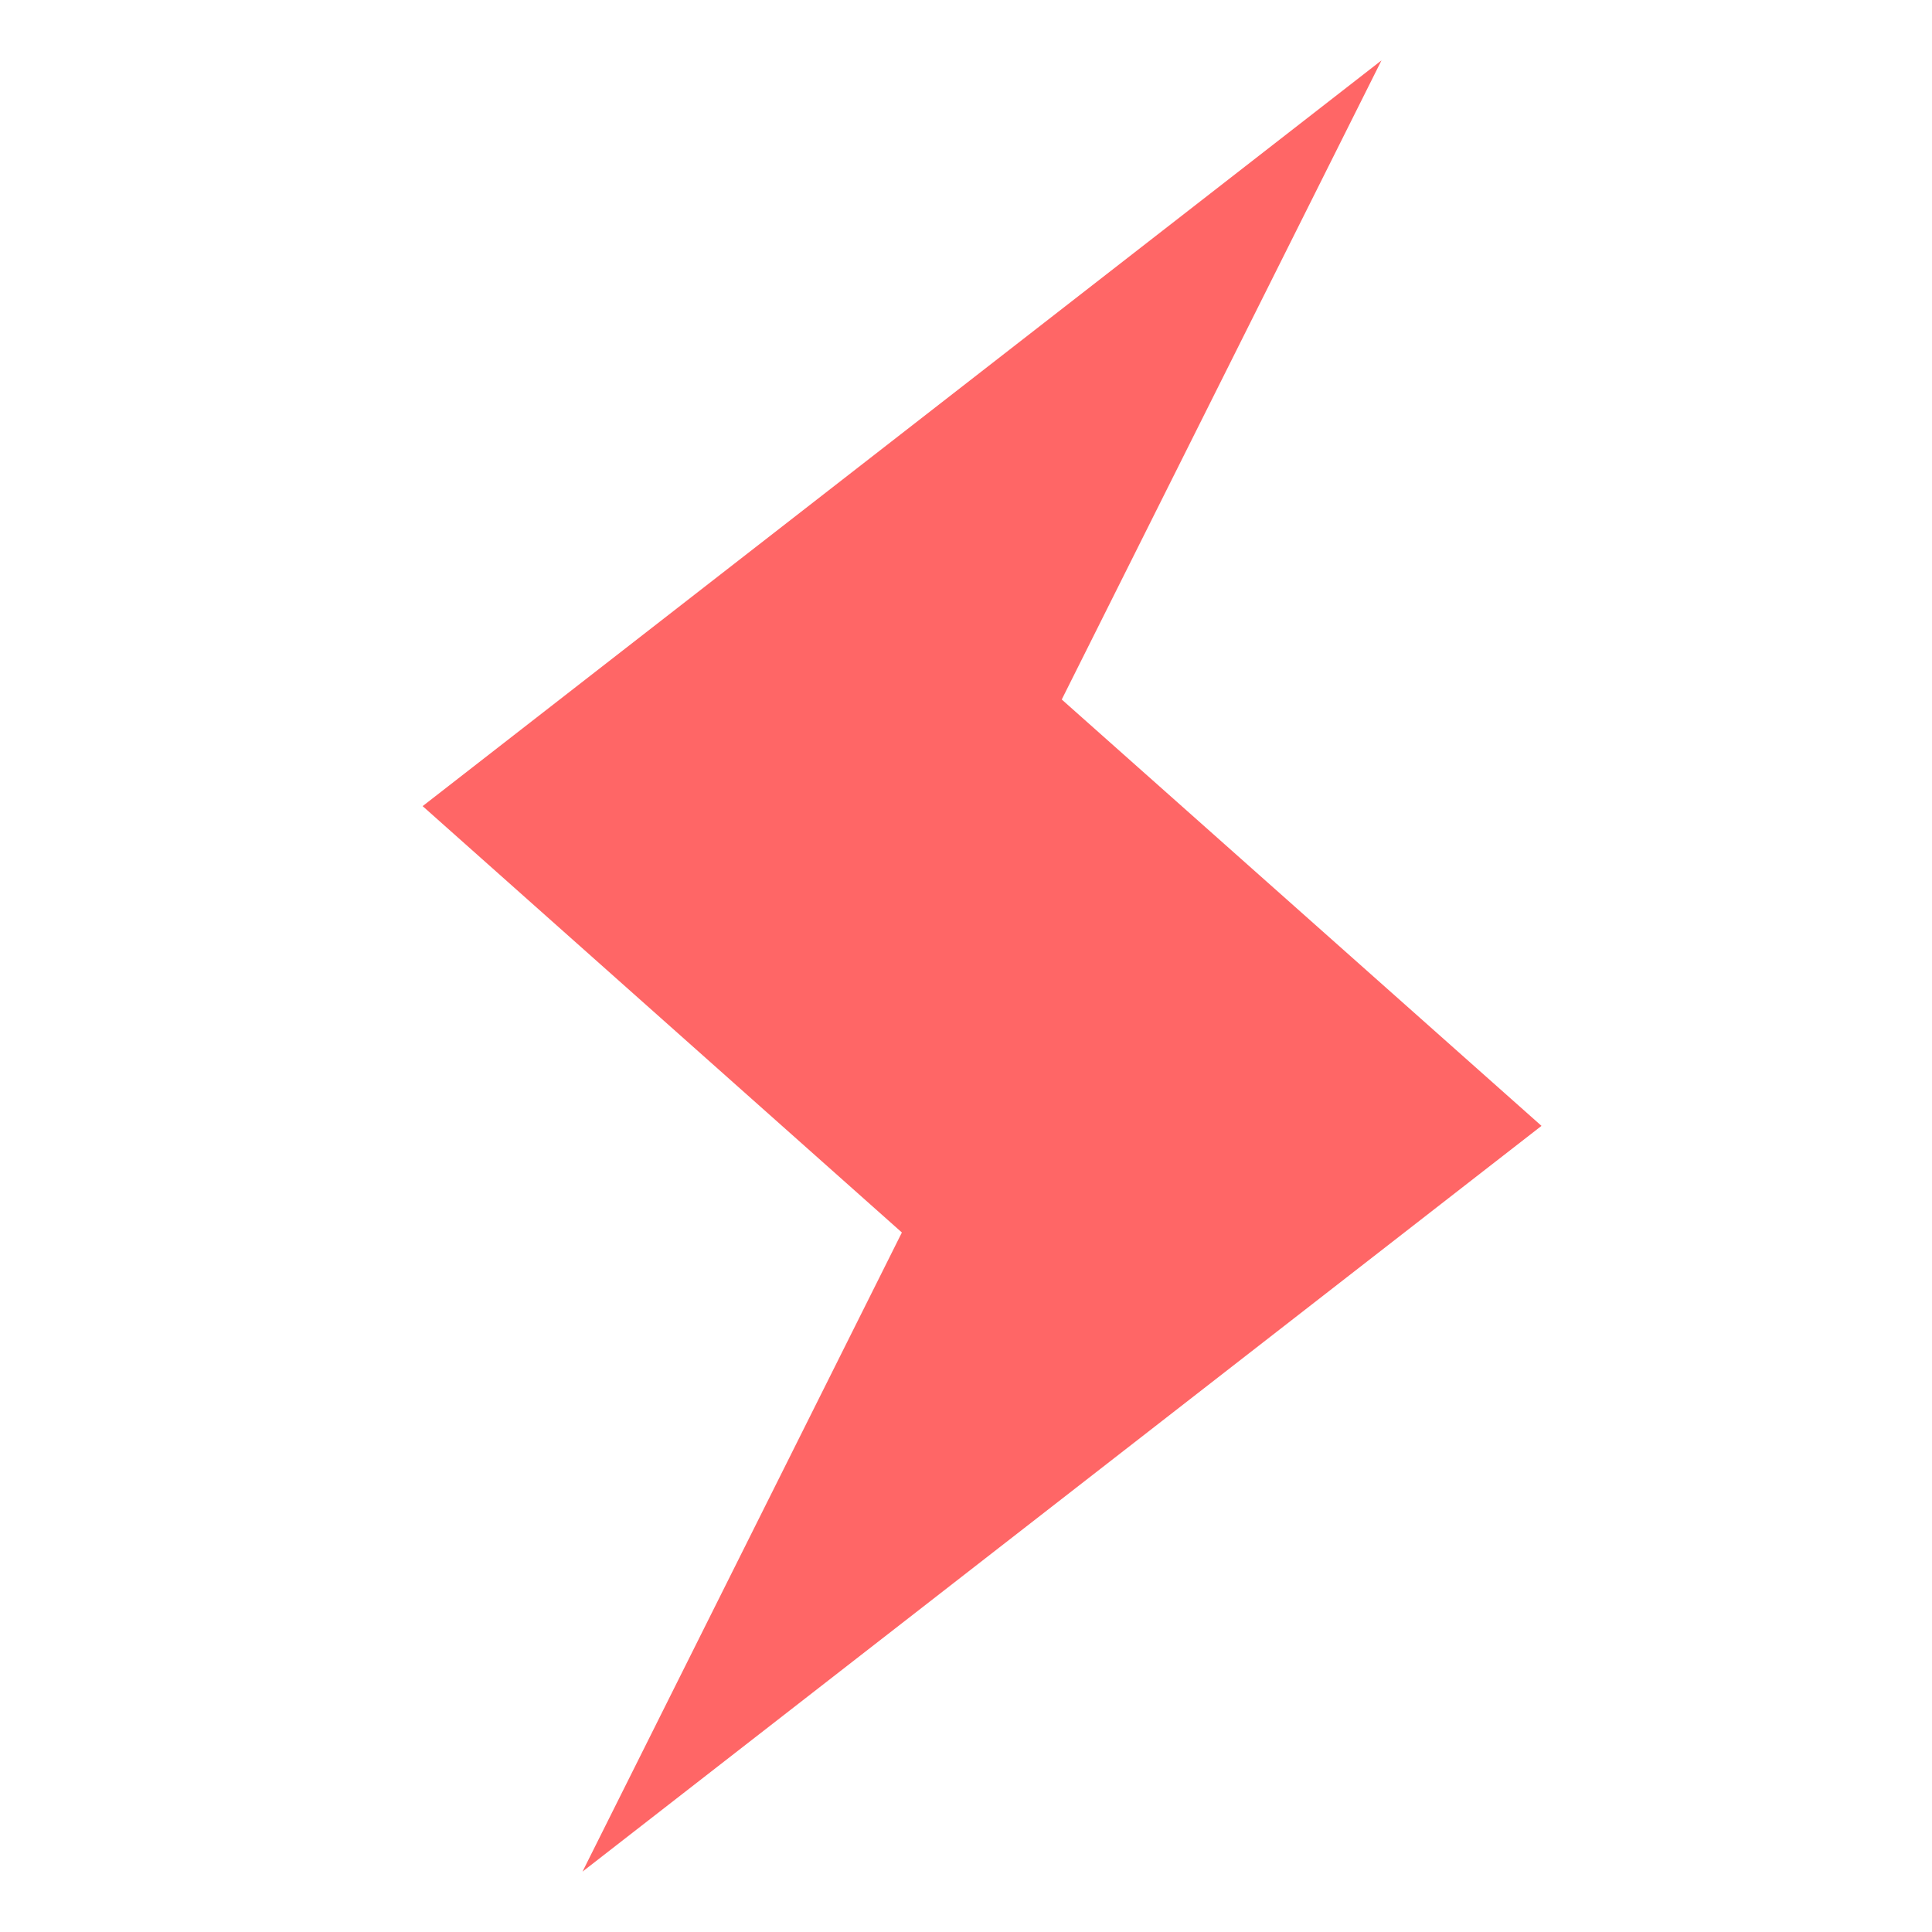 
<svg xmlns="http://www.w3.org/2000/svg" xmlns:xlink="http://www.w3.org/1999/xlink" width="16px" height="16px" viewBox="0 0 16 16" version="1.1">
<g id="surface1">
<path style=" stroke:none;fill-rule:nonzero;fill:#ff6666;fill-opacity:1;" d="M 11.441 0.5 L 3.5 6.676 L 7.469 10.207 L 4.824 15.5 L 12.766 9.324 L 8.793 5.793 Z M 11.441 0.5 "/>
</g>
</svg>
